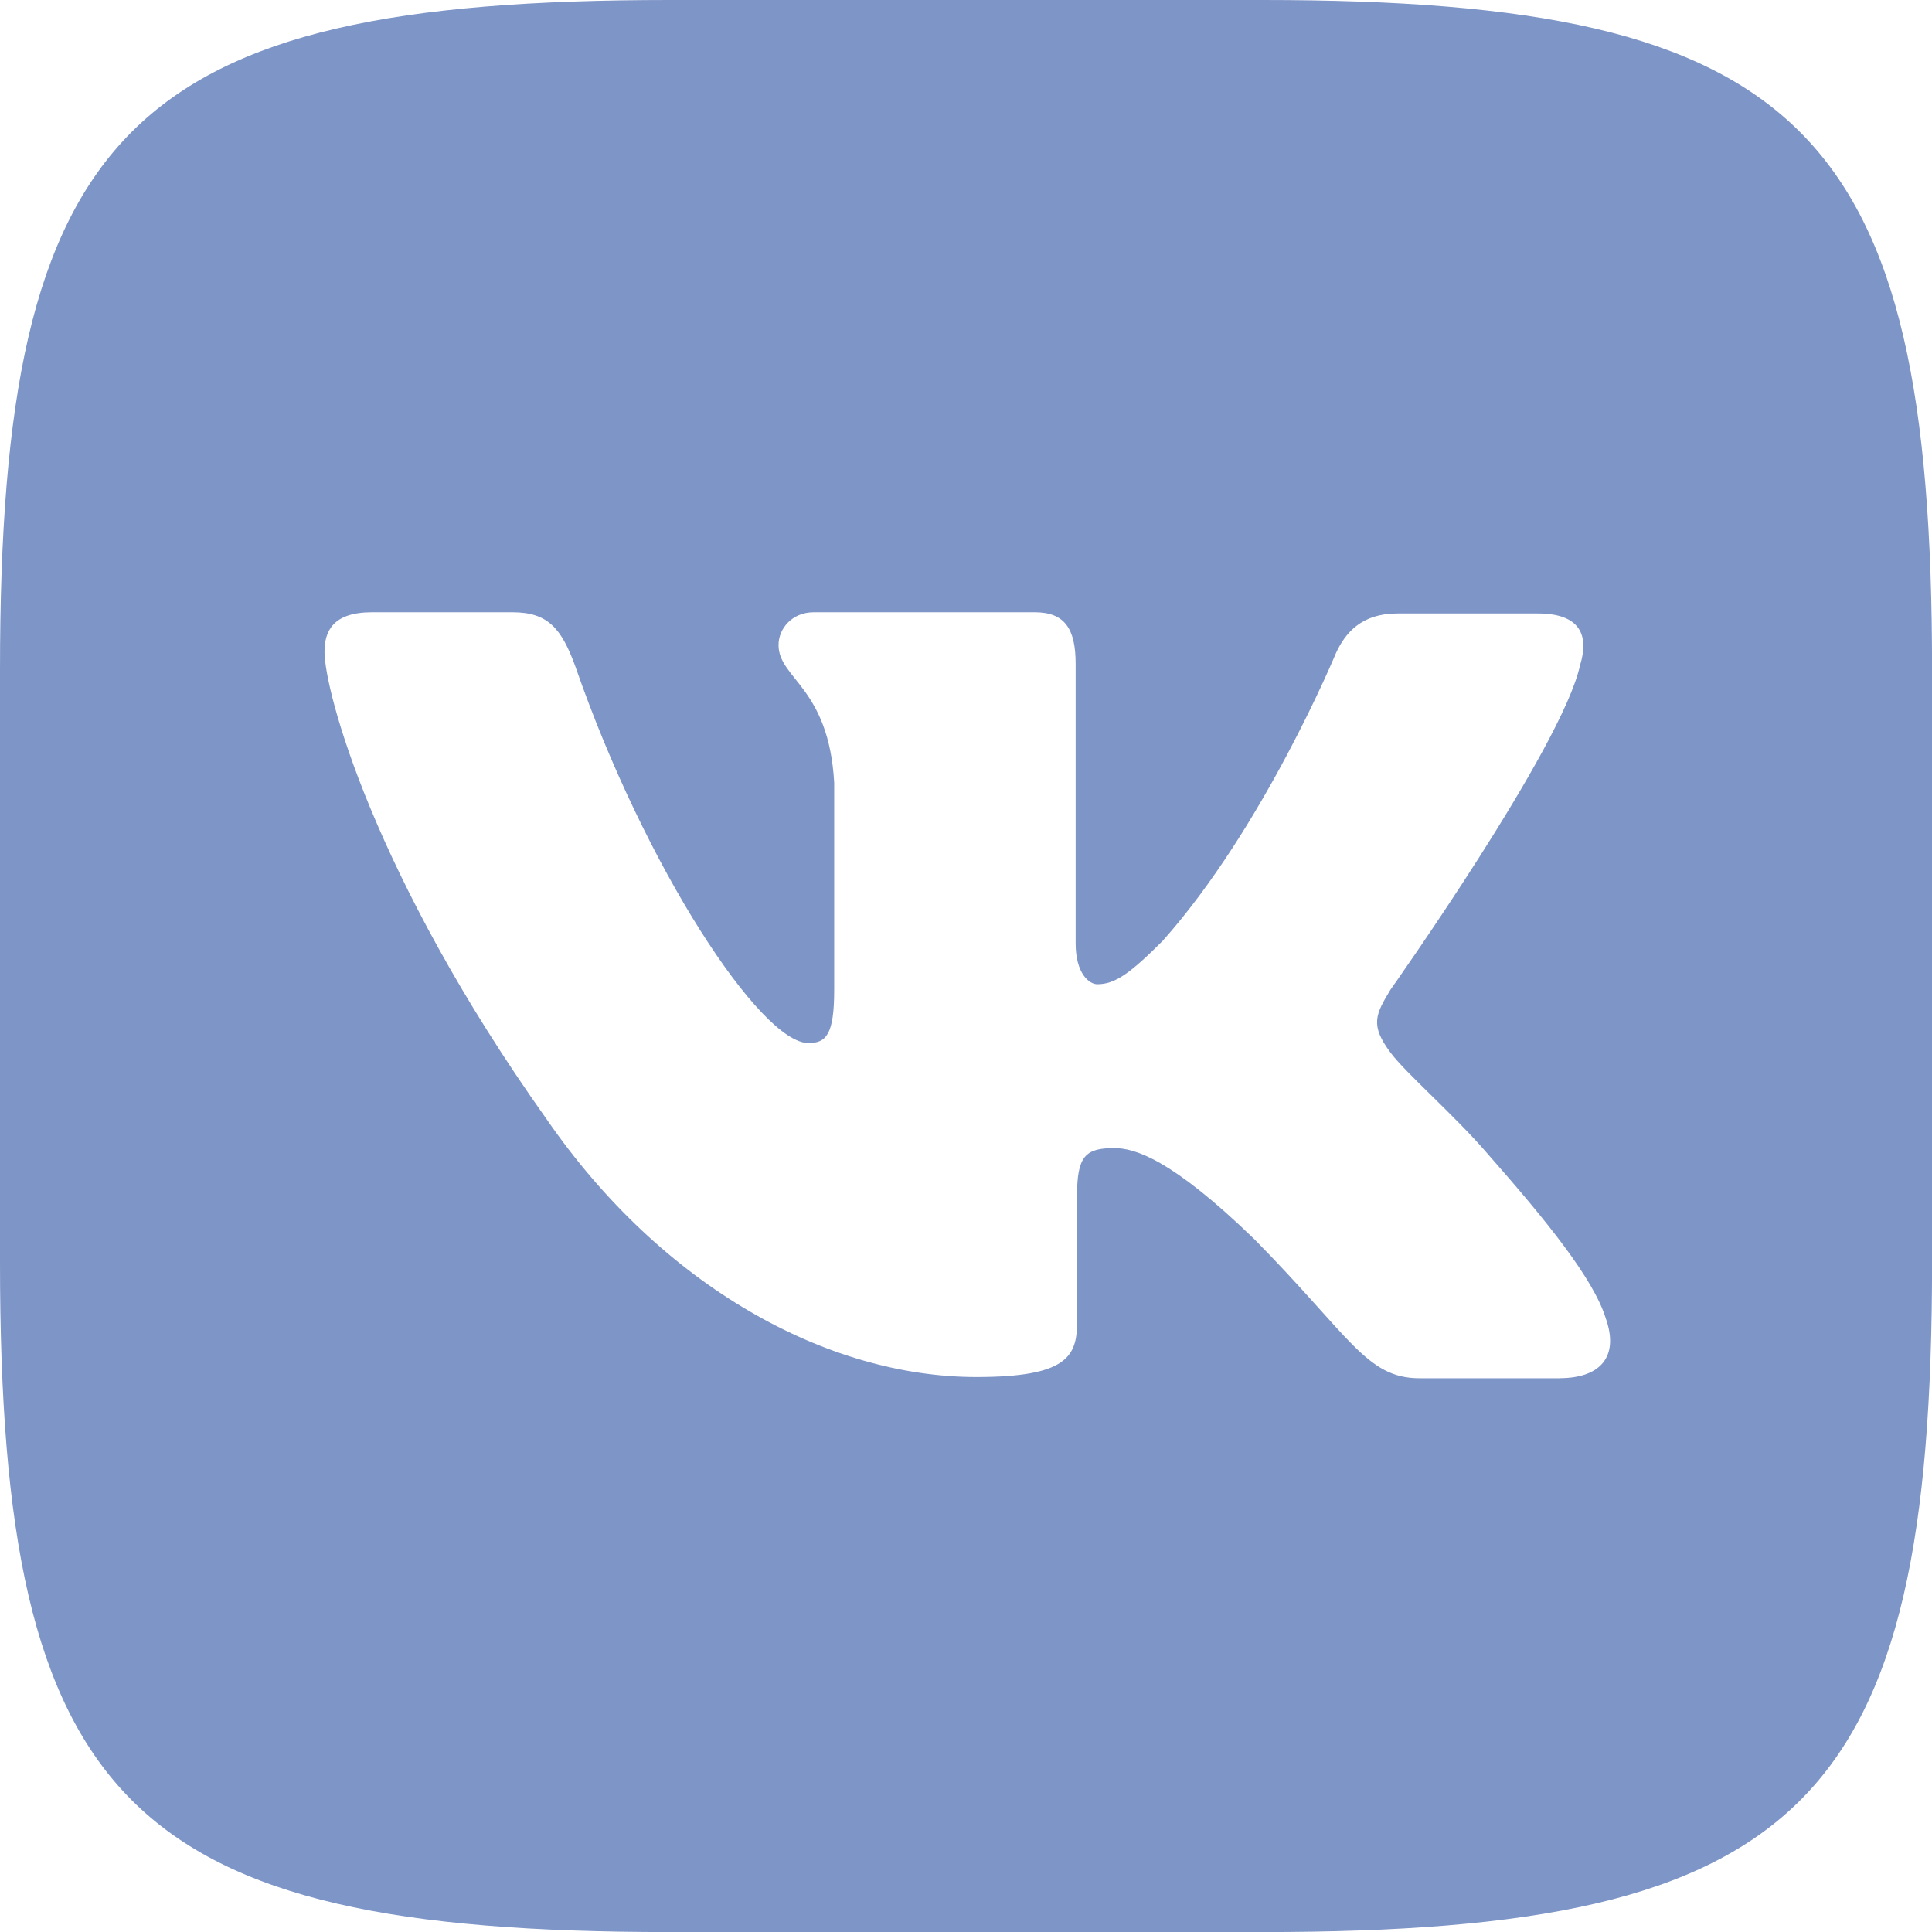 <svg width="32" height="32" viewBox="0 0 32 32" fill="none" xmlns="http://www.w3.org/2000/svg">
<g clip-path="url(#clip0_2150_1080)">
<path d="M20.912 0H11.089C2.125 0 0 2.125 0 11.089V20.912C0 29.876 2.125 32.001 11.089 32.001H20.912C29.876 32.001 32.001 29.876 32.001 20.912V11.089C32.001 2.125 29.855 0 20.912 0ZM25.834 22.828H23.511C22.631 22.828 22.36 22.13 20.777 20.526C19.402 19.193 18.793 19.016 18.454 19.016C17.975 19.016 17.839 19.151 17.839 19.808V21.907C17.839 22.47 17.662 22.808 16.172 22.808C13.708 22.808 10.974 21.318 9.057 18.542C6.166 14.474 5.375 11.427 5.375 10.797C5.375 10.458 5.51 10.141 6.161 10.141H8.489C9.078 10.141 9.302 10.412 9.531 11.042C10.682 14.365 12.599 17.276 13.39 17.276C13.682 17.276 13.817 17.141 13.817 16.396V12.964C13.728 11.381 12.895 11.245 12.895 10.683C12.895 10.412 13.119 10.141 13.478 10.141H17.139C17.634 10.141 17.816 10.412 17.816 10.995V15.625C17.816 16.125 18.04 16.302 18.175 16.302C18.467 16.302 18.717 16.125 19.258 15.583C20.93 13.708 22.128 10.817 22.128 10.817C22.284 10.478 22.555 10.161 23.144 10.161H25.472C26.17 10.161 26.326 10.52 26.17 11.02C25.878 12.374 23.029 16.395 23.029 16.395C22.784 16.801 22.69 16.978 23.029 17.431C23.279 17.77 24.092 18.473 24.633 19.103C25.628 20.233 26.393 21.181 26.597 21.837C26.826 22.488 26.488 22.827 25.831 22.827L25.834 22.828Z" fill="#7E95C7"/>
</g>
<defs>
<clipPath id="clip0_2150_1080">
<rect width="32" height="32" fill="white"/>
</clipPath>
</defs>
</svg>
